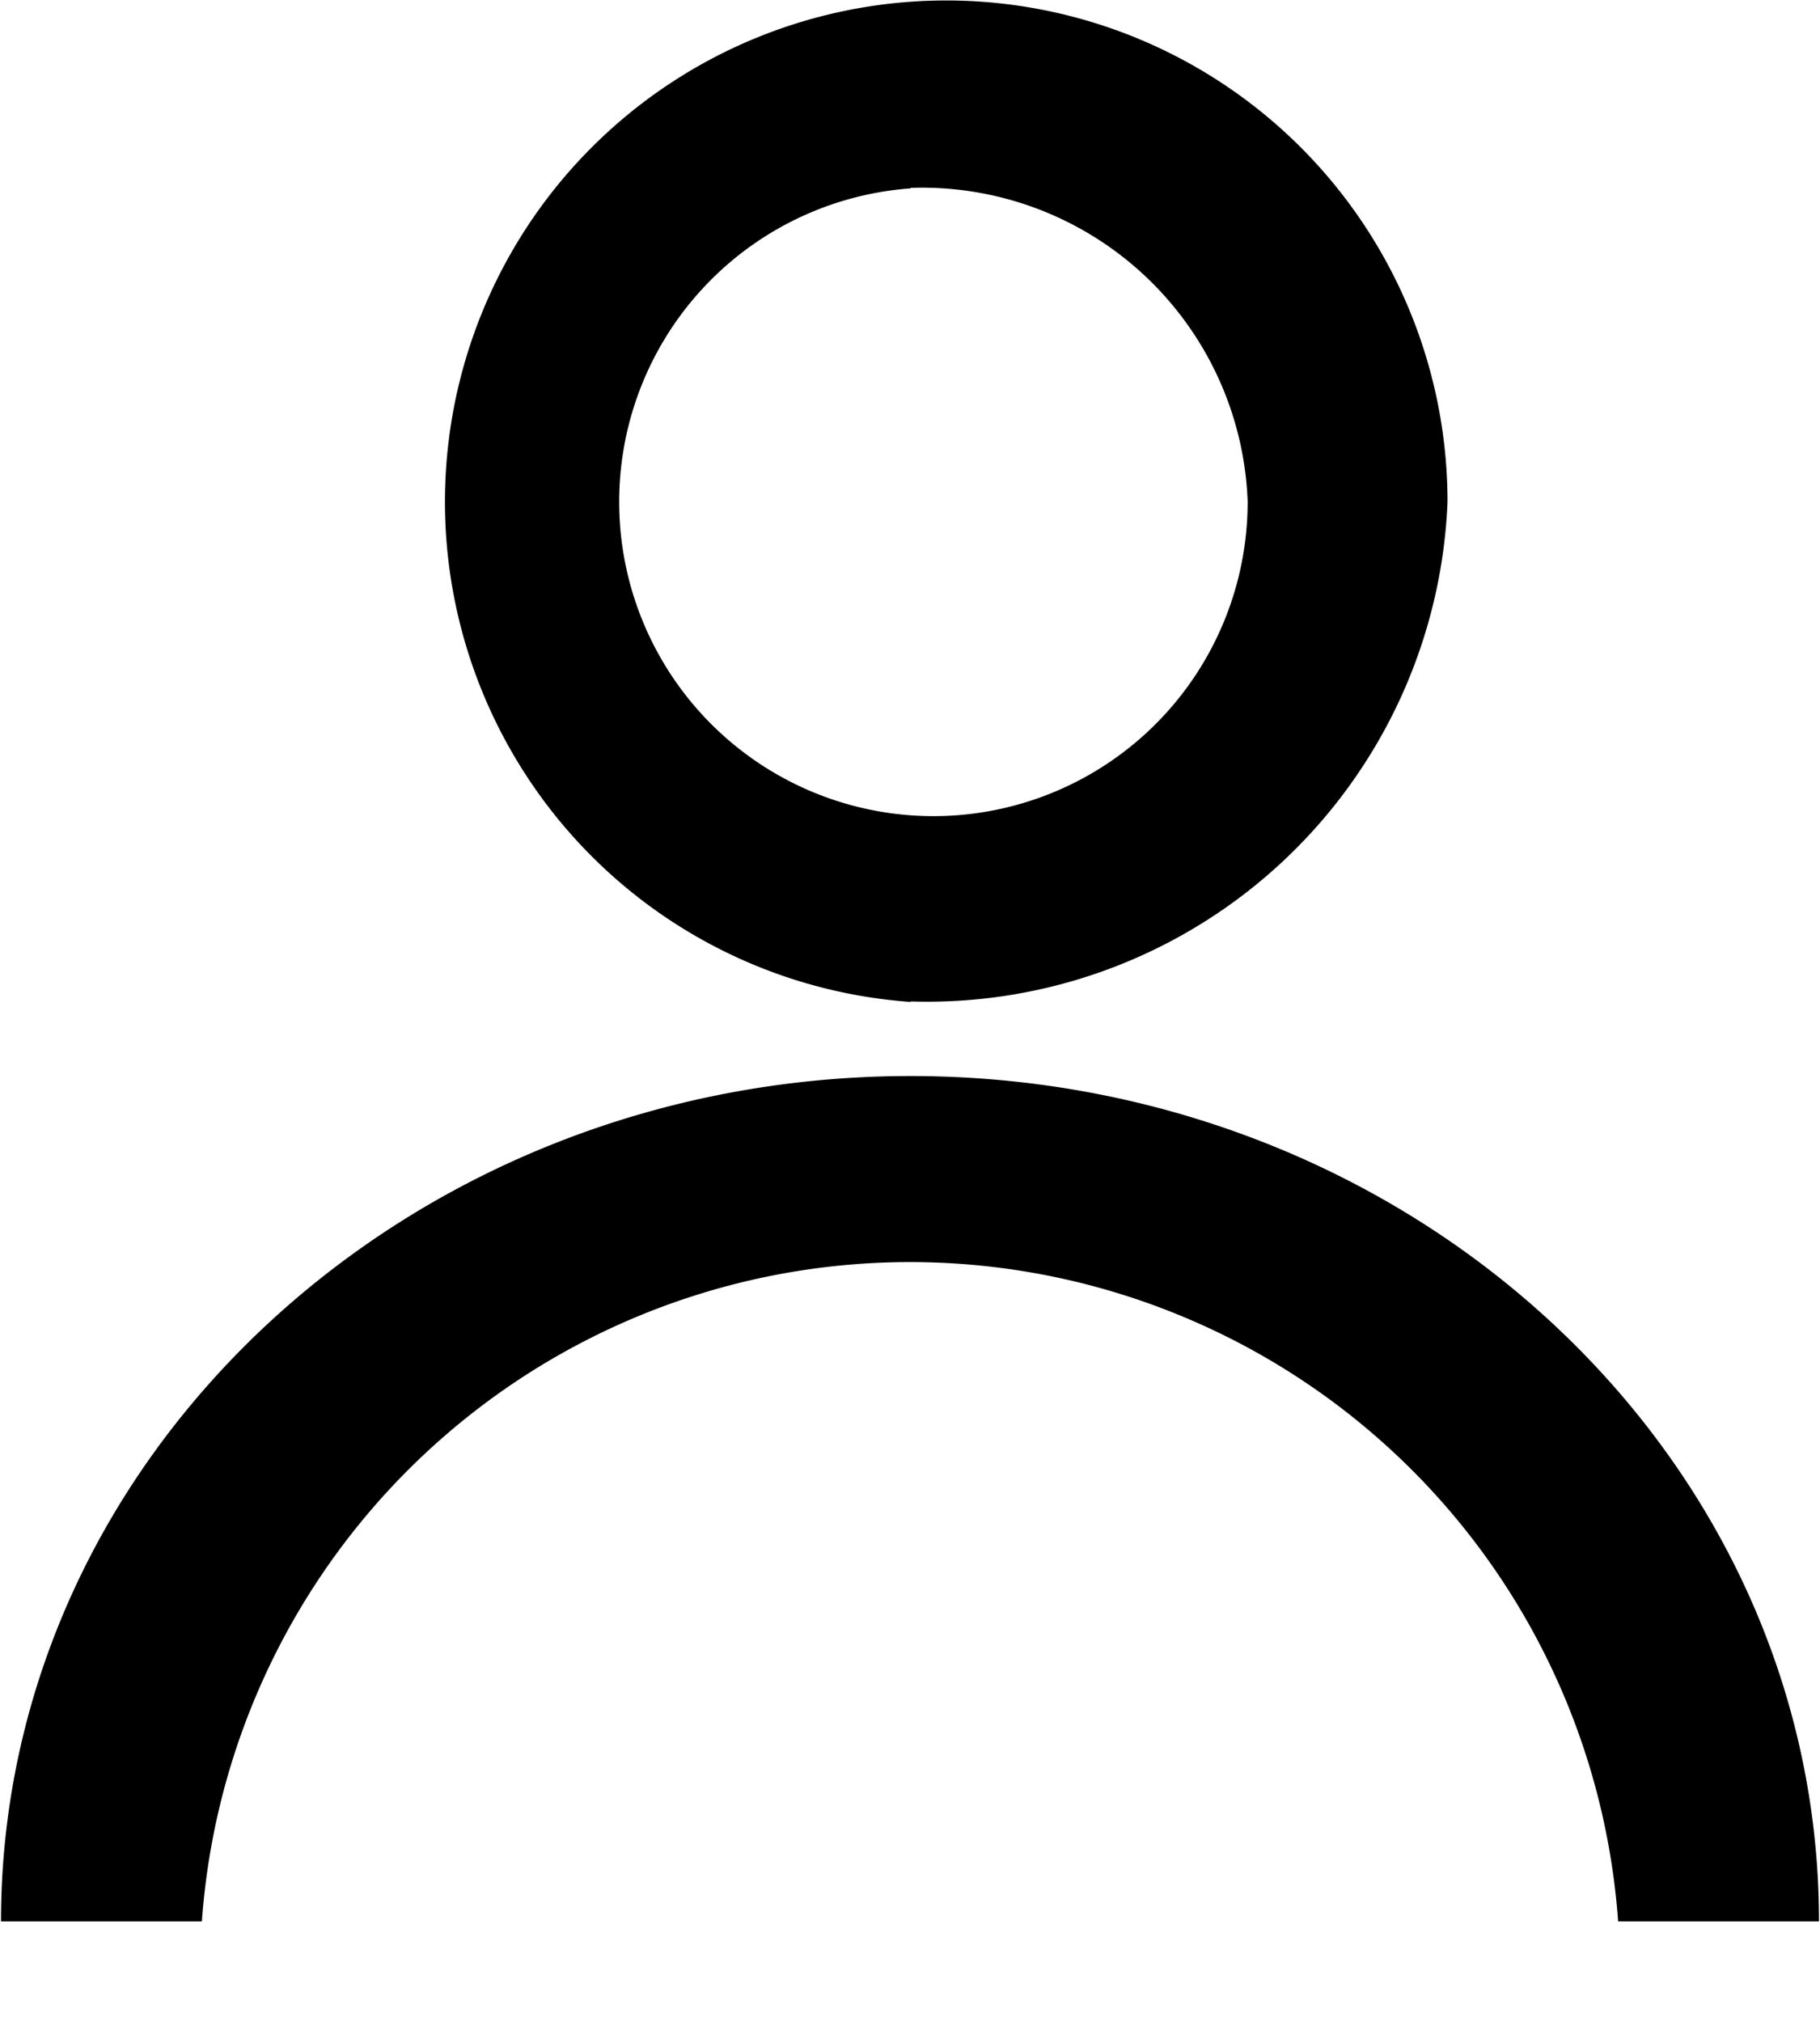 <svg xmlns="http://www.w3.org/2000/svg" width="18.03" height="20.031" viewBox="0 0 18.03 20.031">
<defs>
    <style>
      .cls-1 {
        fill-rule: evenodd;
      }
    </style>
  </defs>
  <path class="cls-1" d="M1542.99,72H1541a7.033,7.033,0,0,0-14.03,0h-1.99c0-4.617,4.04-8.373,9.01-8.373S1542.99,67.378,1542.99,72Zm-9-9.107a4.966,4.966,0,1,1,5.32-4.954A5.158,5.158,0,0,1,1533.99,62.888Zm0-8.058a3.113,3.113,0,1,0,3.34,3.1A3.228,3.228,0,0,0,1533.99,54.83Z" transform="translate(-1524.97 -52.969)"/>
</svg>
